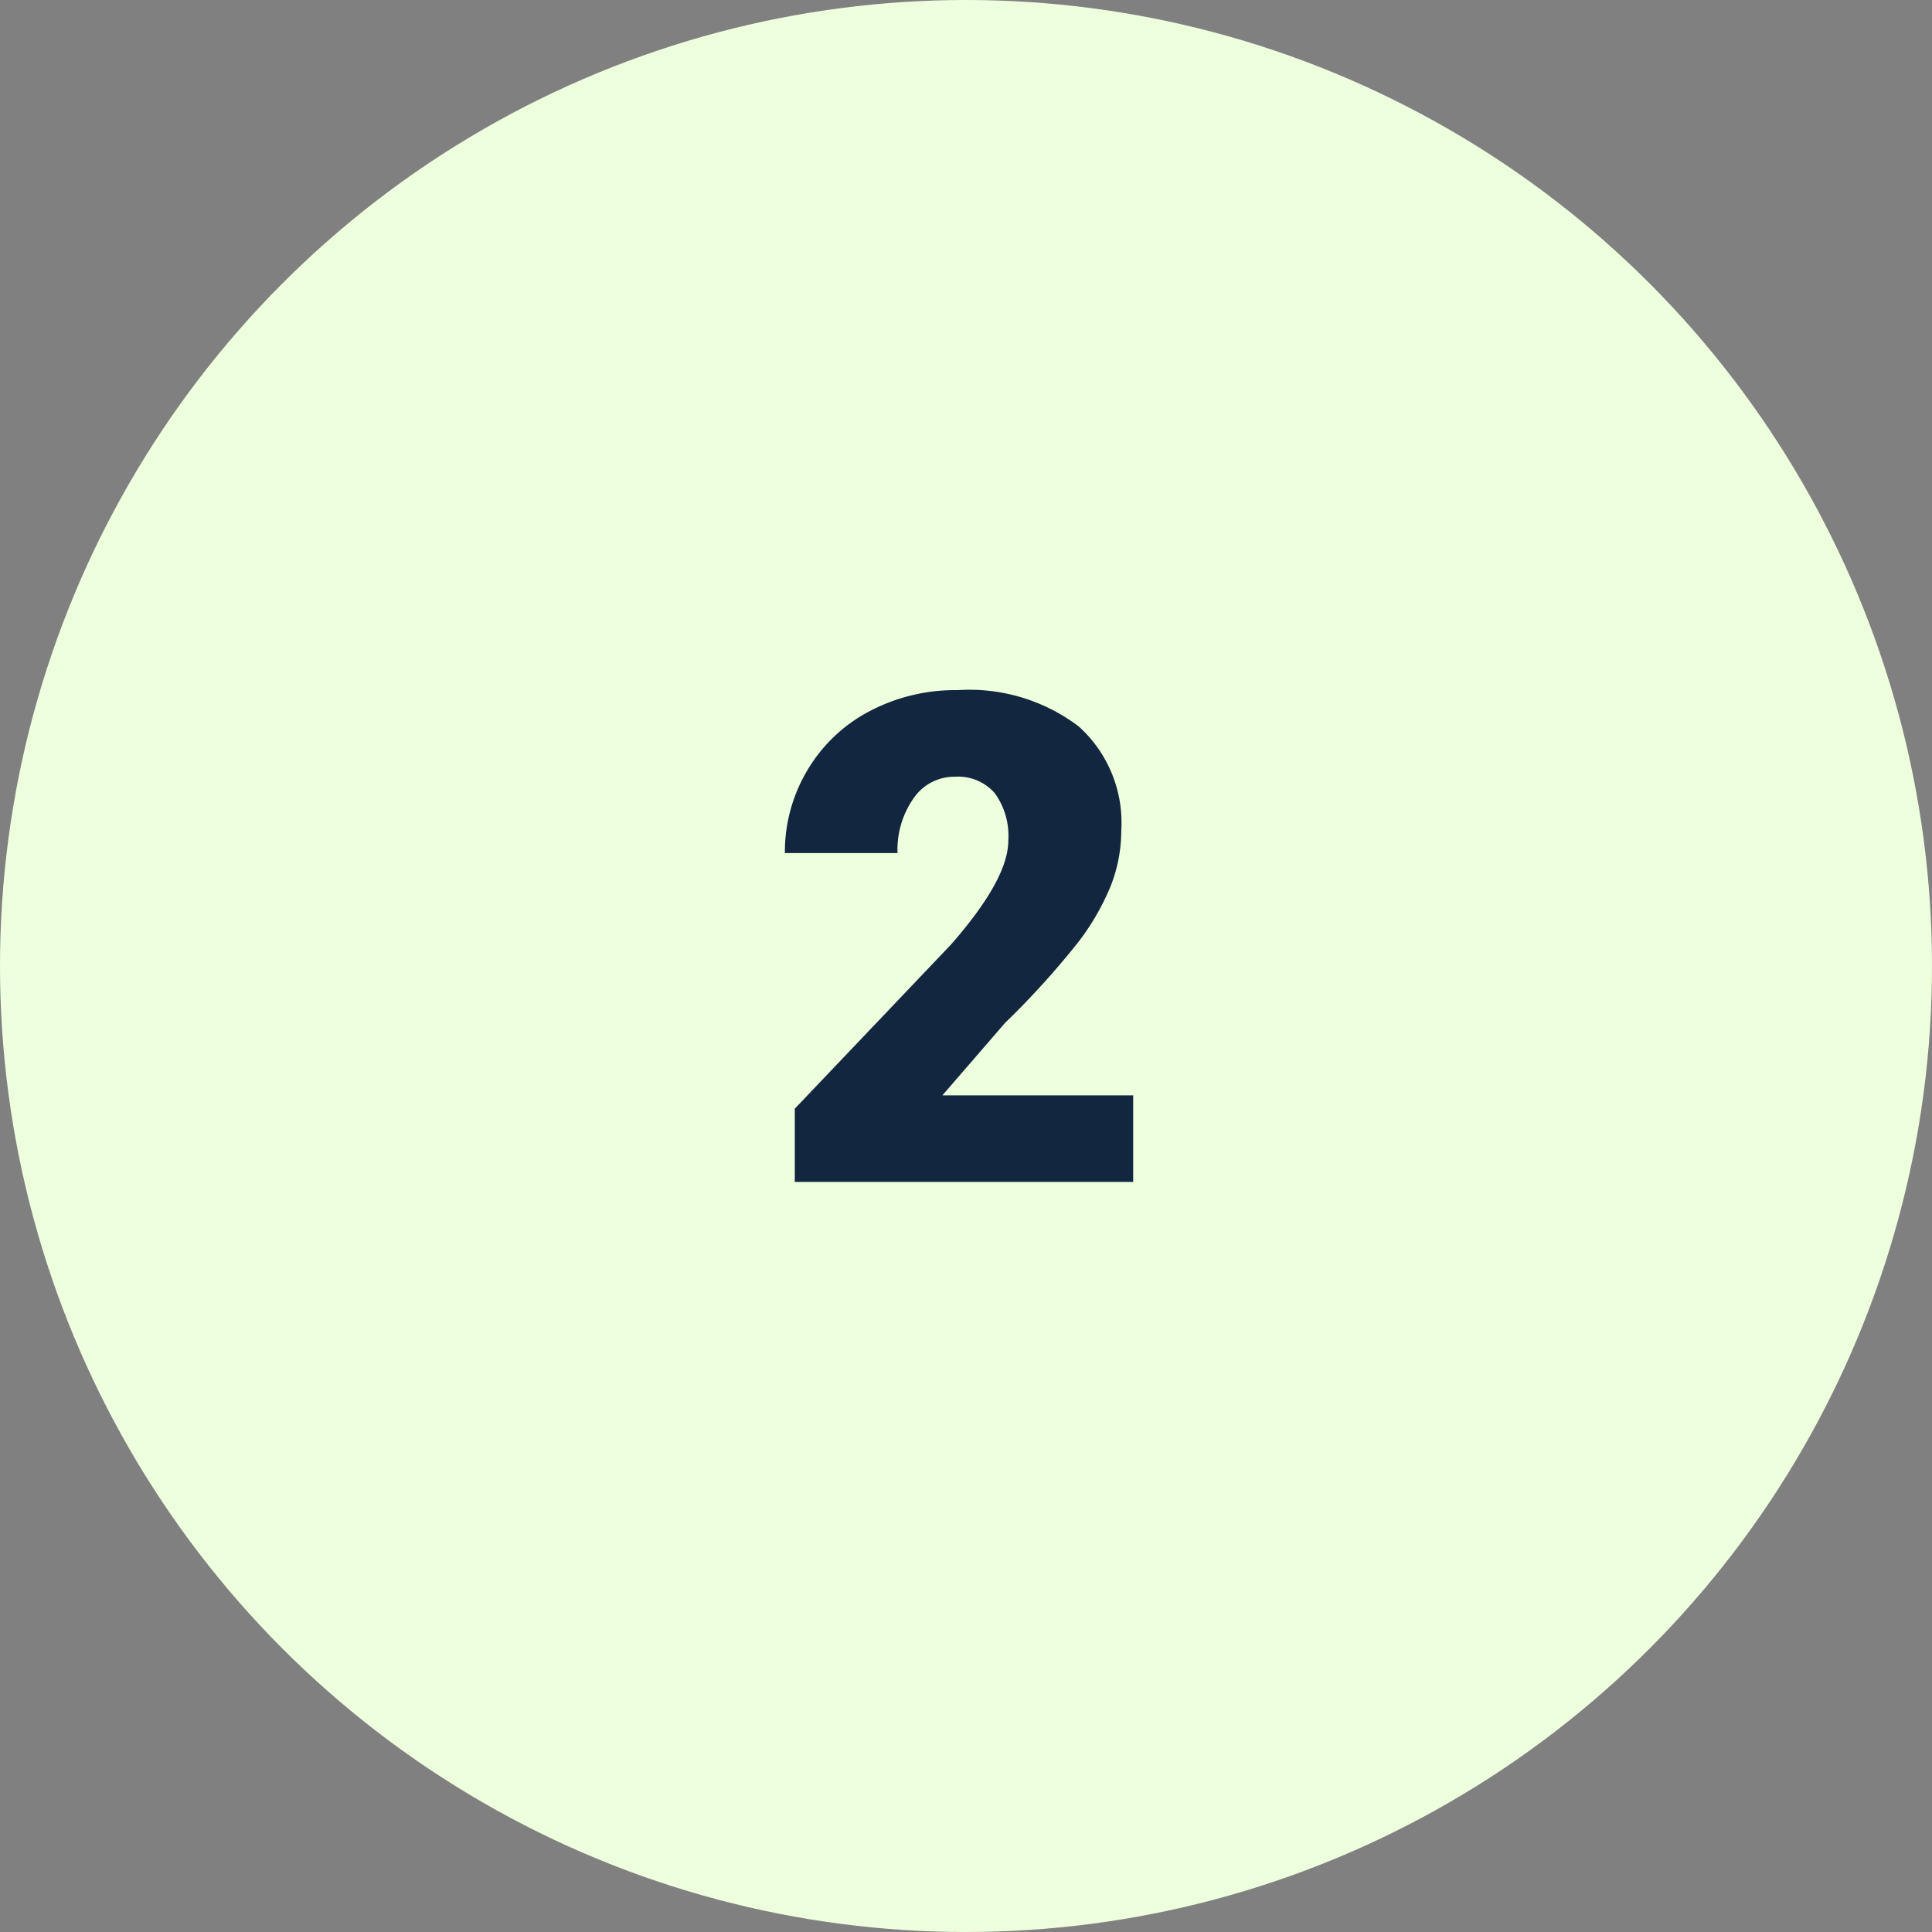 <svg xmlns="http://www.w3.org/2000/svg" width="85" height="85" viewBox="0 0 85 85">
  <rect x="0" y="0" width="85" height="85" fill="#808080" stroke="none"/>
  <g id="Grupo_1075669" data-name="Grupo 1075669" transform="translate(-180.332 -9559.387)">
    <g id="Grupo_1075601" data-name="Grupo 1075601" transform="translate(-105 3108.387)">
      <circle id="Elipse_4872" data-name="Elipse 4872" cx="42.5" cy="42.5" r="42.5" transform="translate(285.332 6451)" fill="#eeffde"/>
      <g id="Grupo_156261" data-name="Grupo 156261" transform="translate(302.332 6467)">
        <rect id="Rectángulo_47312" data-name="Rectángulo 47312" width="7.049" height="3.525" transform="translate(4.424 16.762)" fill="#eeffde"/>
        <path id="Trazado_198297" data-name="Trazado 198297" d="M10.008,59.838h7.045l-3.525,4.405Z" transform="translate(-5.582 -33.378)" fill="#eeffde"/>
      </g>
    </g>
    <path id="Trazado_824315" data-name="Trazado 824315" d="M16.187,29H1.3V25.777L8.159,18.57q2.534-2.886,2.534-4.585a3.189,3.189,0,0,0-.6-2.095,2.144,2.144,0,0,0-1.743-.718,2.171,2.171,0,0,0-1.831.959,3.943,3.943,0,0,0-.7,2.4H.864A7,7,0,0,1,1.846,10.9,6.882,6.882,0,0,1,4.57,8.3a8.094,8.094,0,0,1,3.9-.937,7.962,7.962,0,0,1,5.325,1.6,5.7,5.7,0,0,1,1.868,4.585A6.658,6.658,0,0,1,15.19,16a10.76,10.76,0,0,1-1.458,2.5,36.715,36.715,0,0,1-3.186,3.508L7.793,25.191h8.394Z" transform="translate(214 9582.387)" fill="#12263f"/>
  </g>
</svg>

